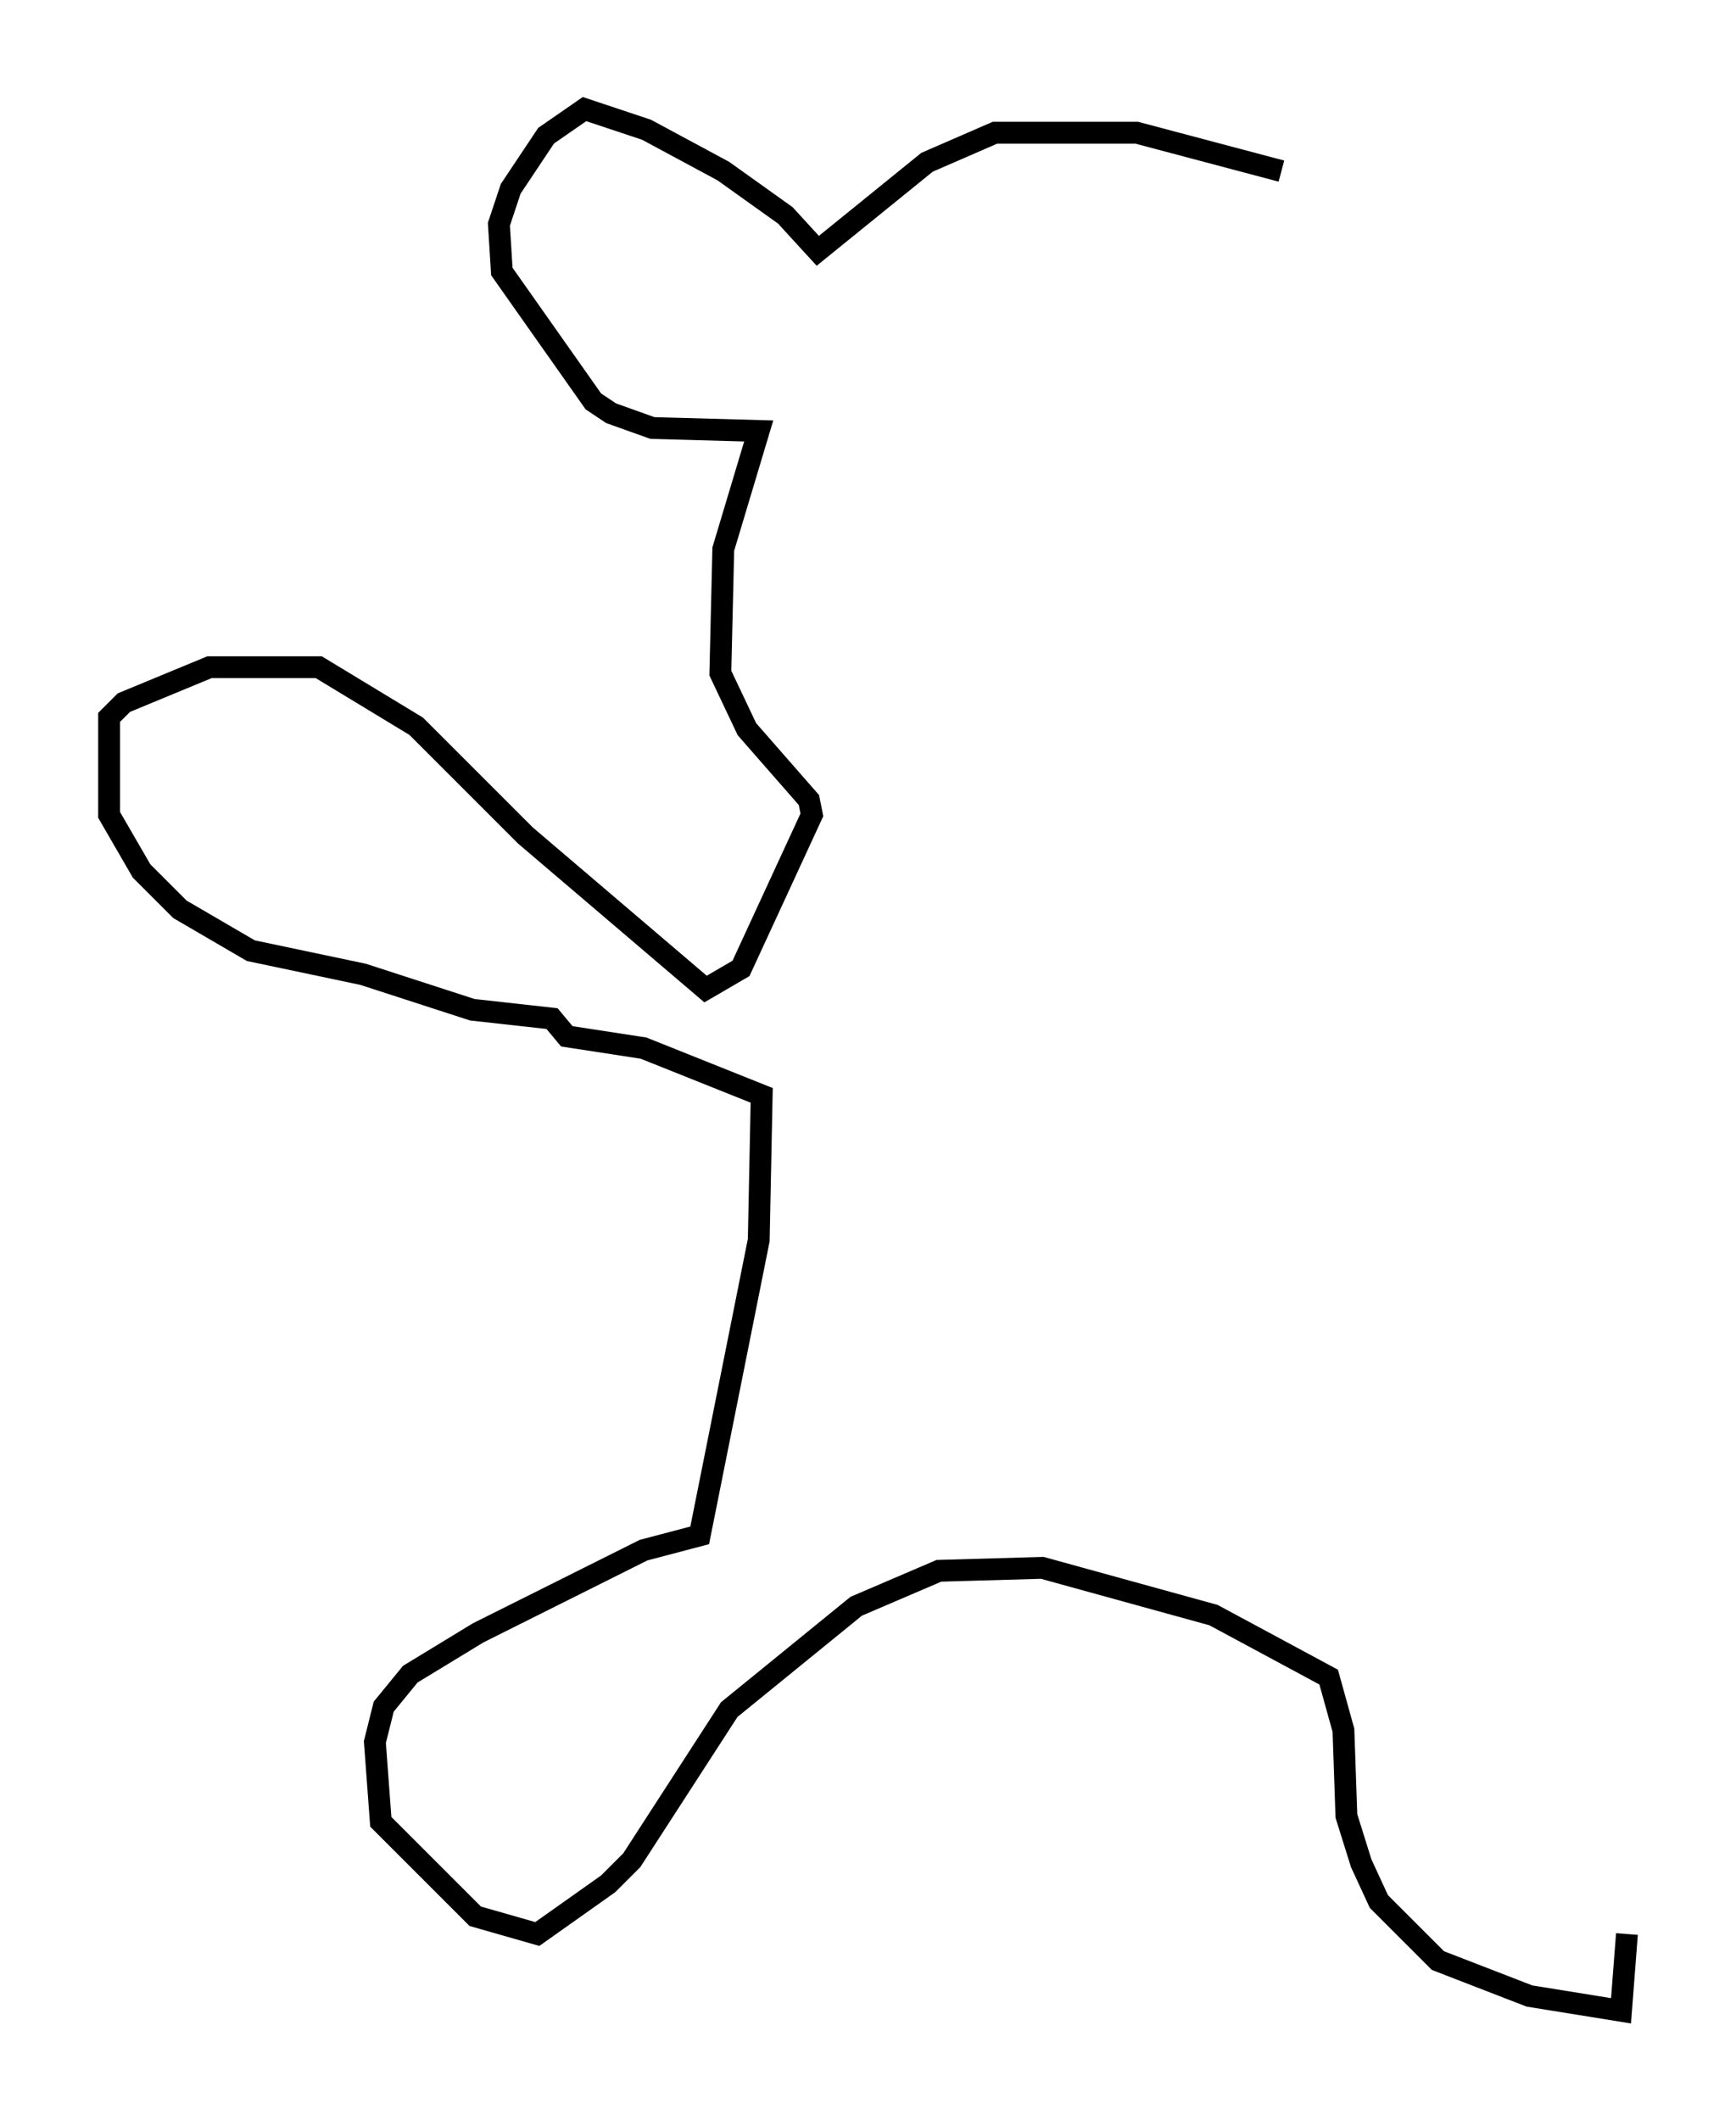 <?xml version="1.0" encoding="utf-8" ?>
<svg baseProfile="full" height="97.144" version="1.1" width="79.553" xmlns="http://www.w3.org/2000/svg" xmlns:ev="http://www.w3.org/2001/xml-events" xmlns:xlink="http://www.w3.org/1999/xlink"><defs /><rect fill="white" height="97.144" width="79.553" x="0" y="0" /><path d="M61.698, 9.465 m-2.977, -1.624 l-6.631, -1.759 -6.495, 0.0 l-3.112, 1.353 -5.007, 4.059 l-1.488, -1.624 -2.842, -2.03 l-3.518, -1.894 -2.842, -0.947 l-1.759, 1.218 -1.624, 2.436 l-0.541, 1.624 0.135, 2.165 l4.195, 5.954 0.812, 0.541 l1.894, 0.677 4.871, 0.135 l-1.624, 5.413 -0.135, 5.683 l1.218, 2.571 2.842, 3.248 l0.135, 0.677 -3.248, 7.036 l-1.624, 0.947 -8.254, -7.036 l-5.007, -5.007 -4.465, -2.706 l-5.007, 0.0 -3.924, 1.624 l-0.677, 0.677 0.0, 4.465 l1.488, 2.571 1.759, 1.759 l3.248, 1.894 5.142, 1.083 l5.007, 1.624 3.654, 0.406 l0.677, 0.812 3.518, 0.541 l5.413, 2.165 -0.135, 6.631 l-2.706, 13.532 -2.571, 0.677 l-7.578, 3.789 -3.112, 1.894 l-1.218, 1.488 -0.406, 1.624 l0.271, 3.654 4.33, 4.33 l2.842, 0.812 3.248, -2.3 l1.083, -1.083 4.465, -6.901 l5.819, -4.736 3.789, -1.624 l4.736, -0.135 7.848, 2.165 l5.277, 2.842 0.677, 2.436 l0.135, 3.924 0.677, 2.165 l0.812, 1.759 2.706, 2.706 l4.195, 1.624 4.195, 0.677 l0.271, -3.518 " fill="none" stroke="black" stroke-width="1" /></svg>